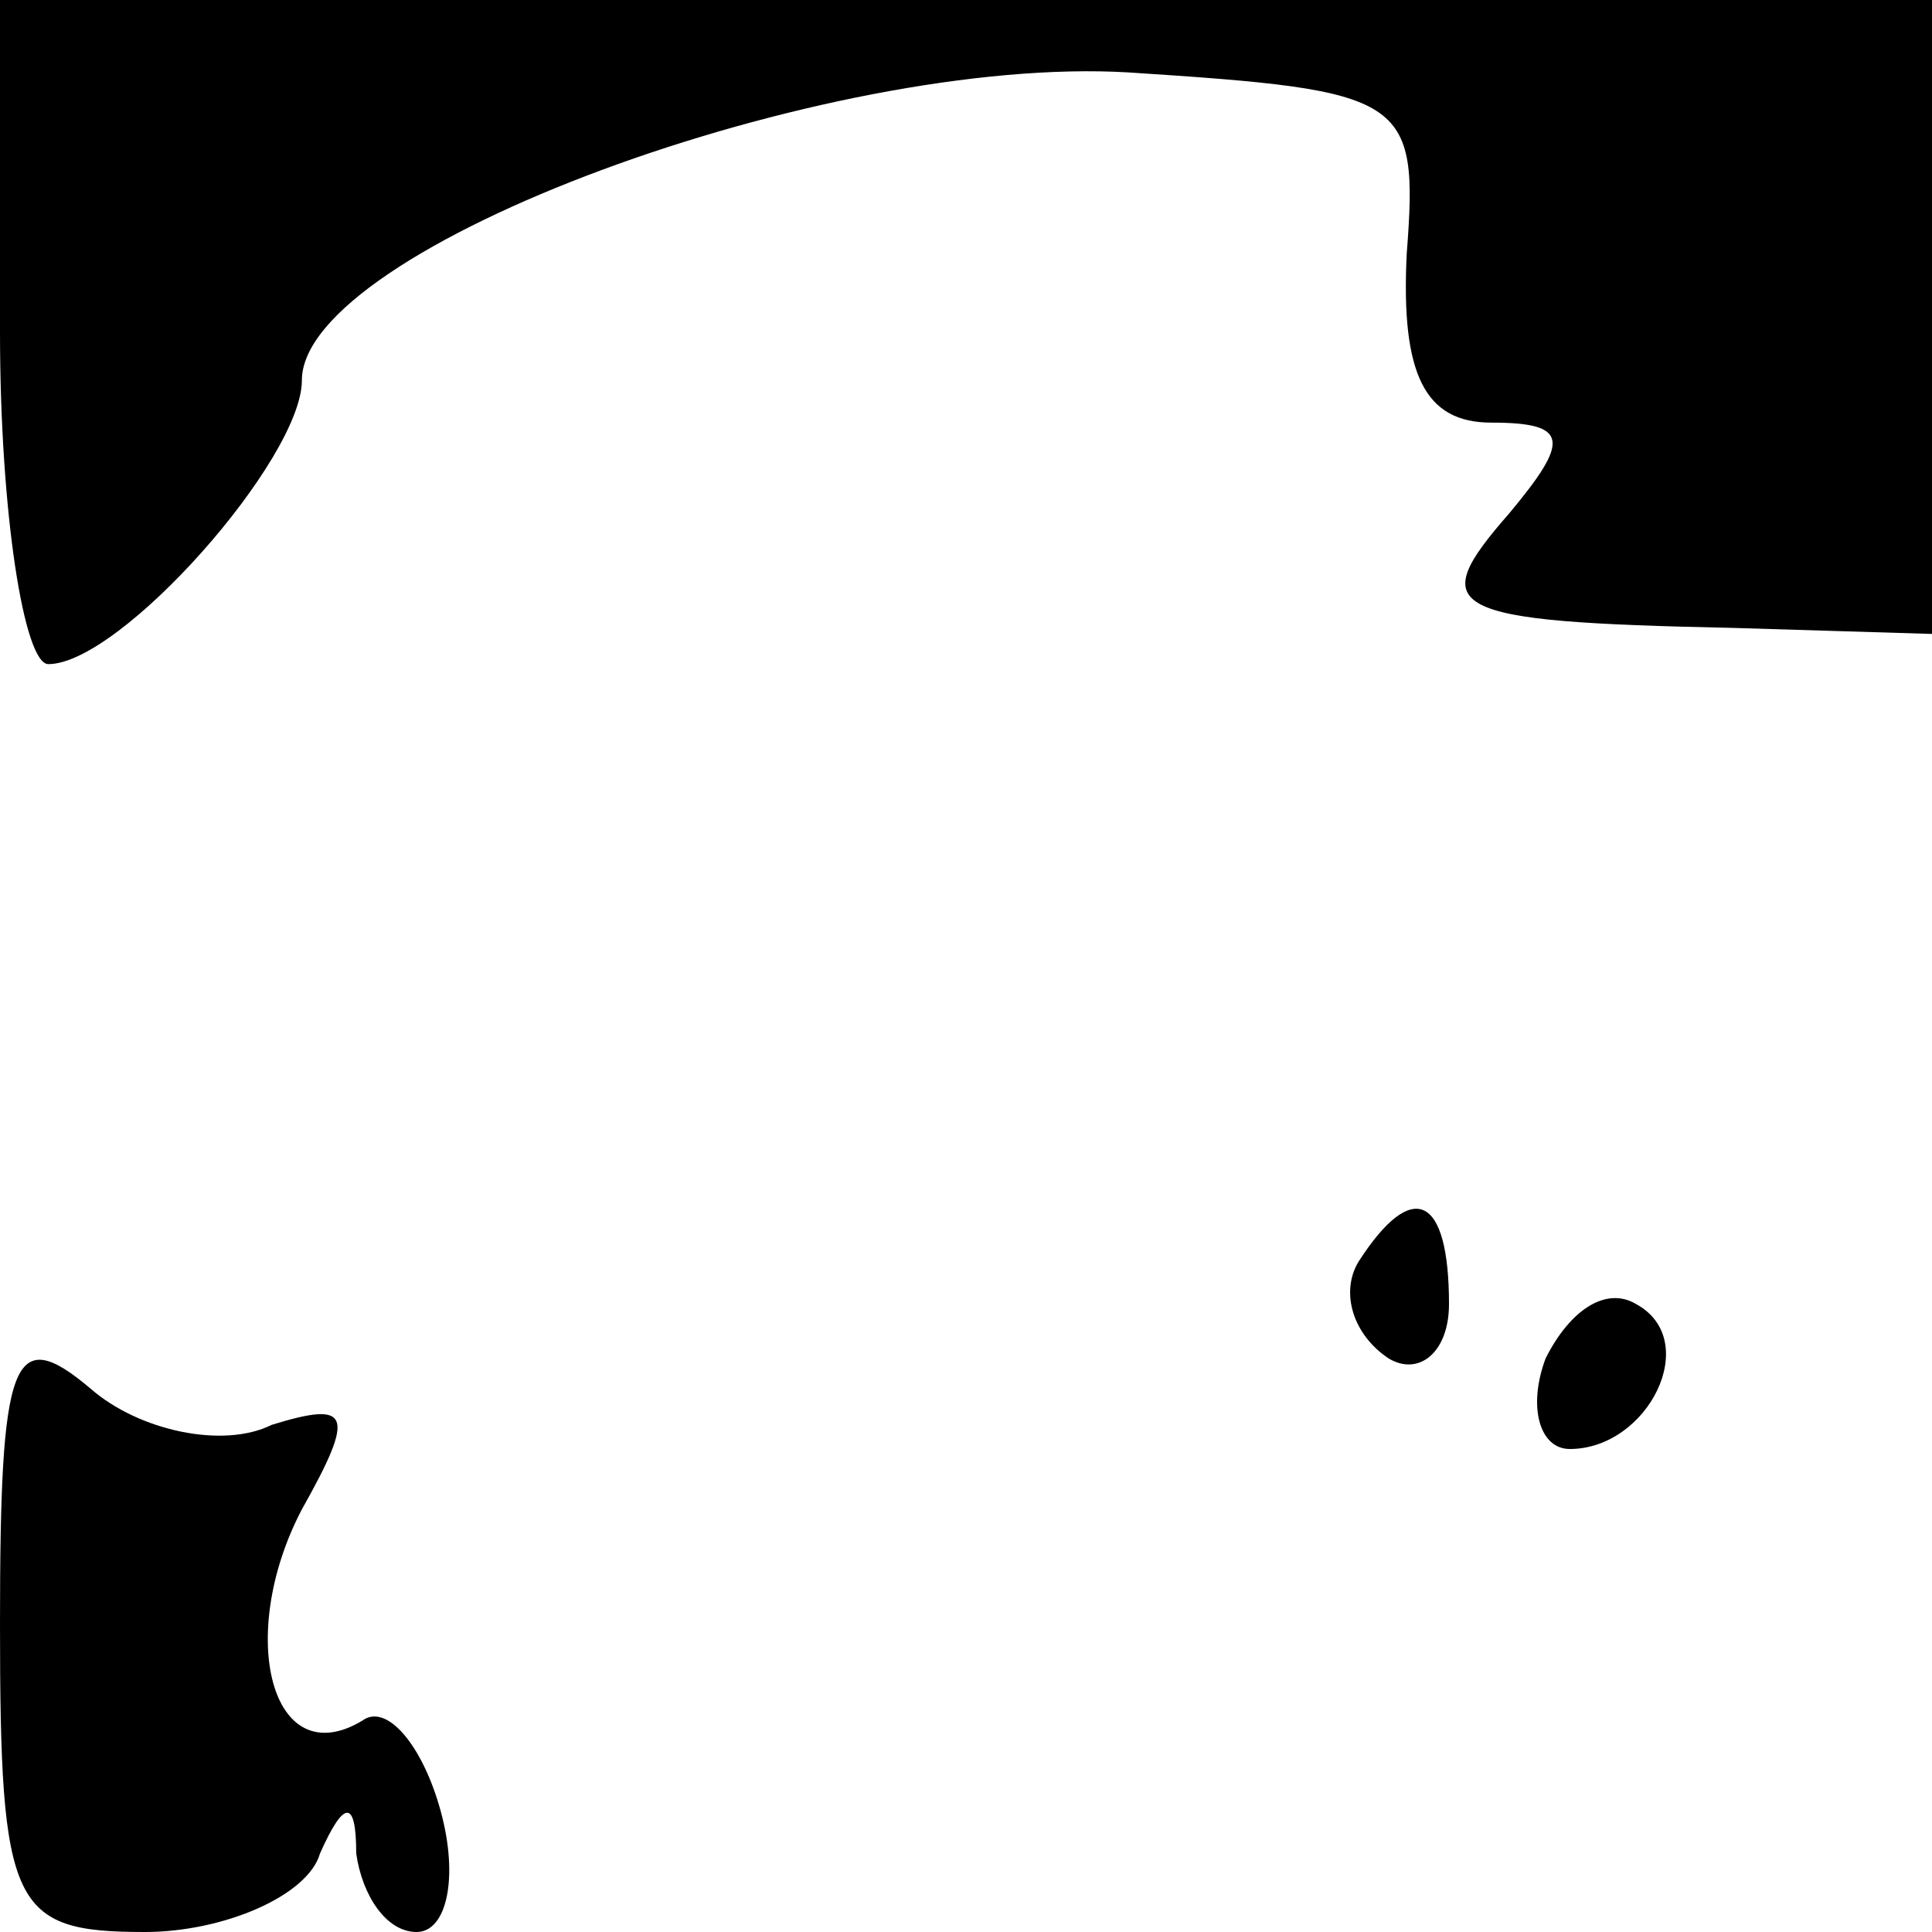 <?xml version="1.0" standalone="no"?>
<!DOCTYPE svg PUBLIC "-//W3C//DTD SVG 20010904//EN"
 "http://www.w3.org/TR/2001/REC-SVG-20010904/DTD/svg10.dtd">
<svg version="1.0" xmlns="http://www.w3.org/2000/svg"
 width="32pt" height="32pt" viewBox="0 0 32 32"
 preserveAspectRatio="xMidYMid meet">
<g transform="translate(0,32) scale(0.1,-0.1)"
fill="#000000" stroke="none">
<path fill="#000000" stroke="none" d="M0 265 c0 -30 4 -55 8 -55 12 0 42 34
42 47 0 22 87 54 137 51 46 -3 48 -4 46 -30 -1 -20 3 -28 14 -28 13 0 13 -3 3
-15 -14 -16 -11 -18 37 -19 l33 -1 0 53 0 52 -160 0 -160 0 0 -55z"/>
<path fill="#000000" stroke="none" d="M225 111 c-3 -5 -1 -12 5 -16 5 -3 10
1 10 9 0 18 -6 21 -15 7z"/>
<path fill="#000000" stroke="none" d="M256 95 c-3 -8 -1 -15 4 -15 13 0 22
18 11 24 -5 3 -11 -1 -15 -9z"/>
<path fill="#000000" stroke="none" d="M0 51 c0 -47 2 -51 24 -51 13 0 27 6
29 13 4 9 6 9 6 0 1 -7 5 -13 10 -13 5 0 7 9 4 20 -3 11 -9 18 -13 15 -15 -9
-21 14 -10 35 9 16 8 18 -5 14 -8 -4 -22 -1 -30 6 -13 11 -15 5 -15 -39z"/>
</g>
</svg>
